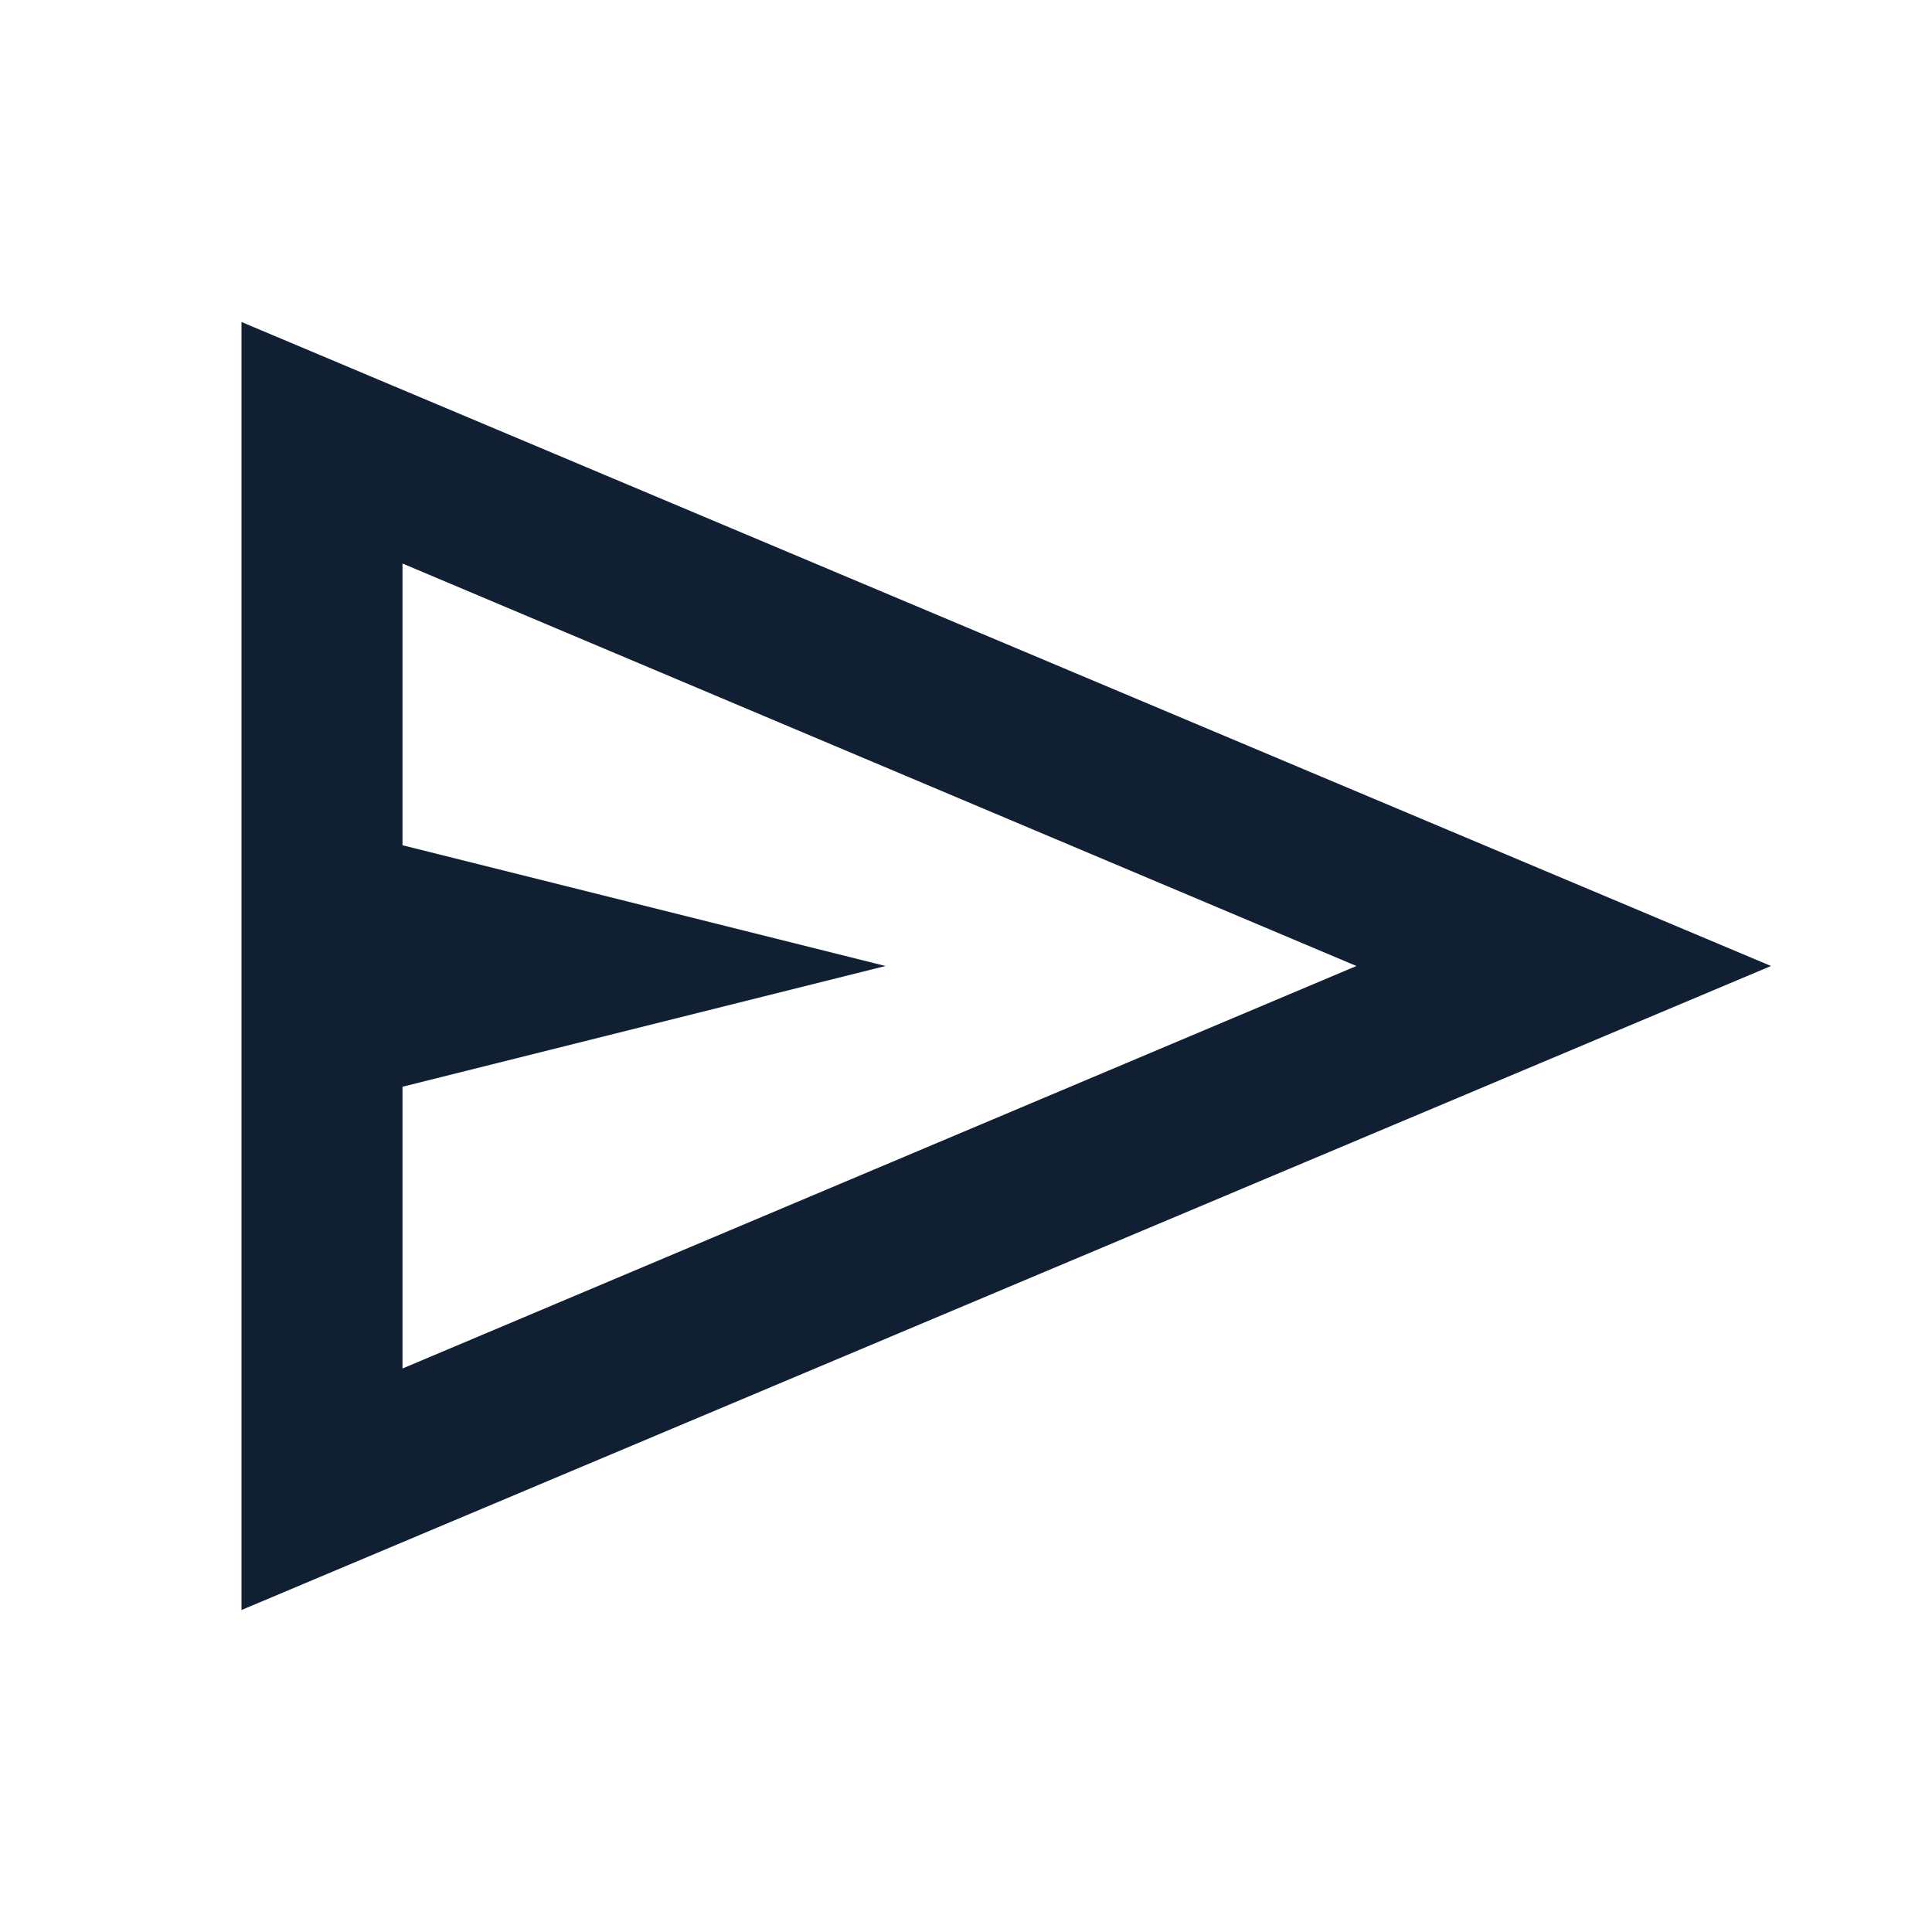 <svg xmlns="http://www.w3.org/2000/svg" height="24px" viewBox="0 -960 960 960" width="24px" fill="#111f33"><path d="M120-160v-640l760 320-760 320Zm80-120 474-200-474-200v140l240 60-240 60v140Zm0 0v-400 400Z"/></svg>
<!--https://fonts.google.com/icons?icon.query=send&icon.set=Material+Symbols&selected=Material+Symbols+Outlined:send:FILL@0;wght@400;GRAD@0;opsz@24&icon.size=24&icon.color=%23111f33-->